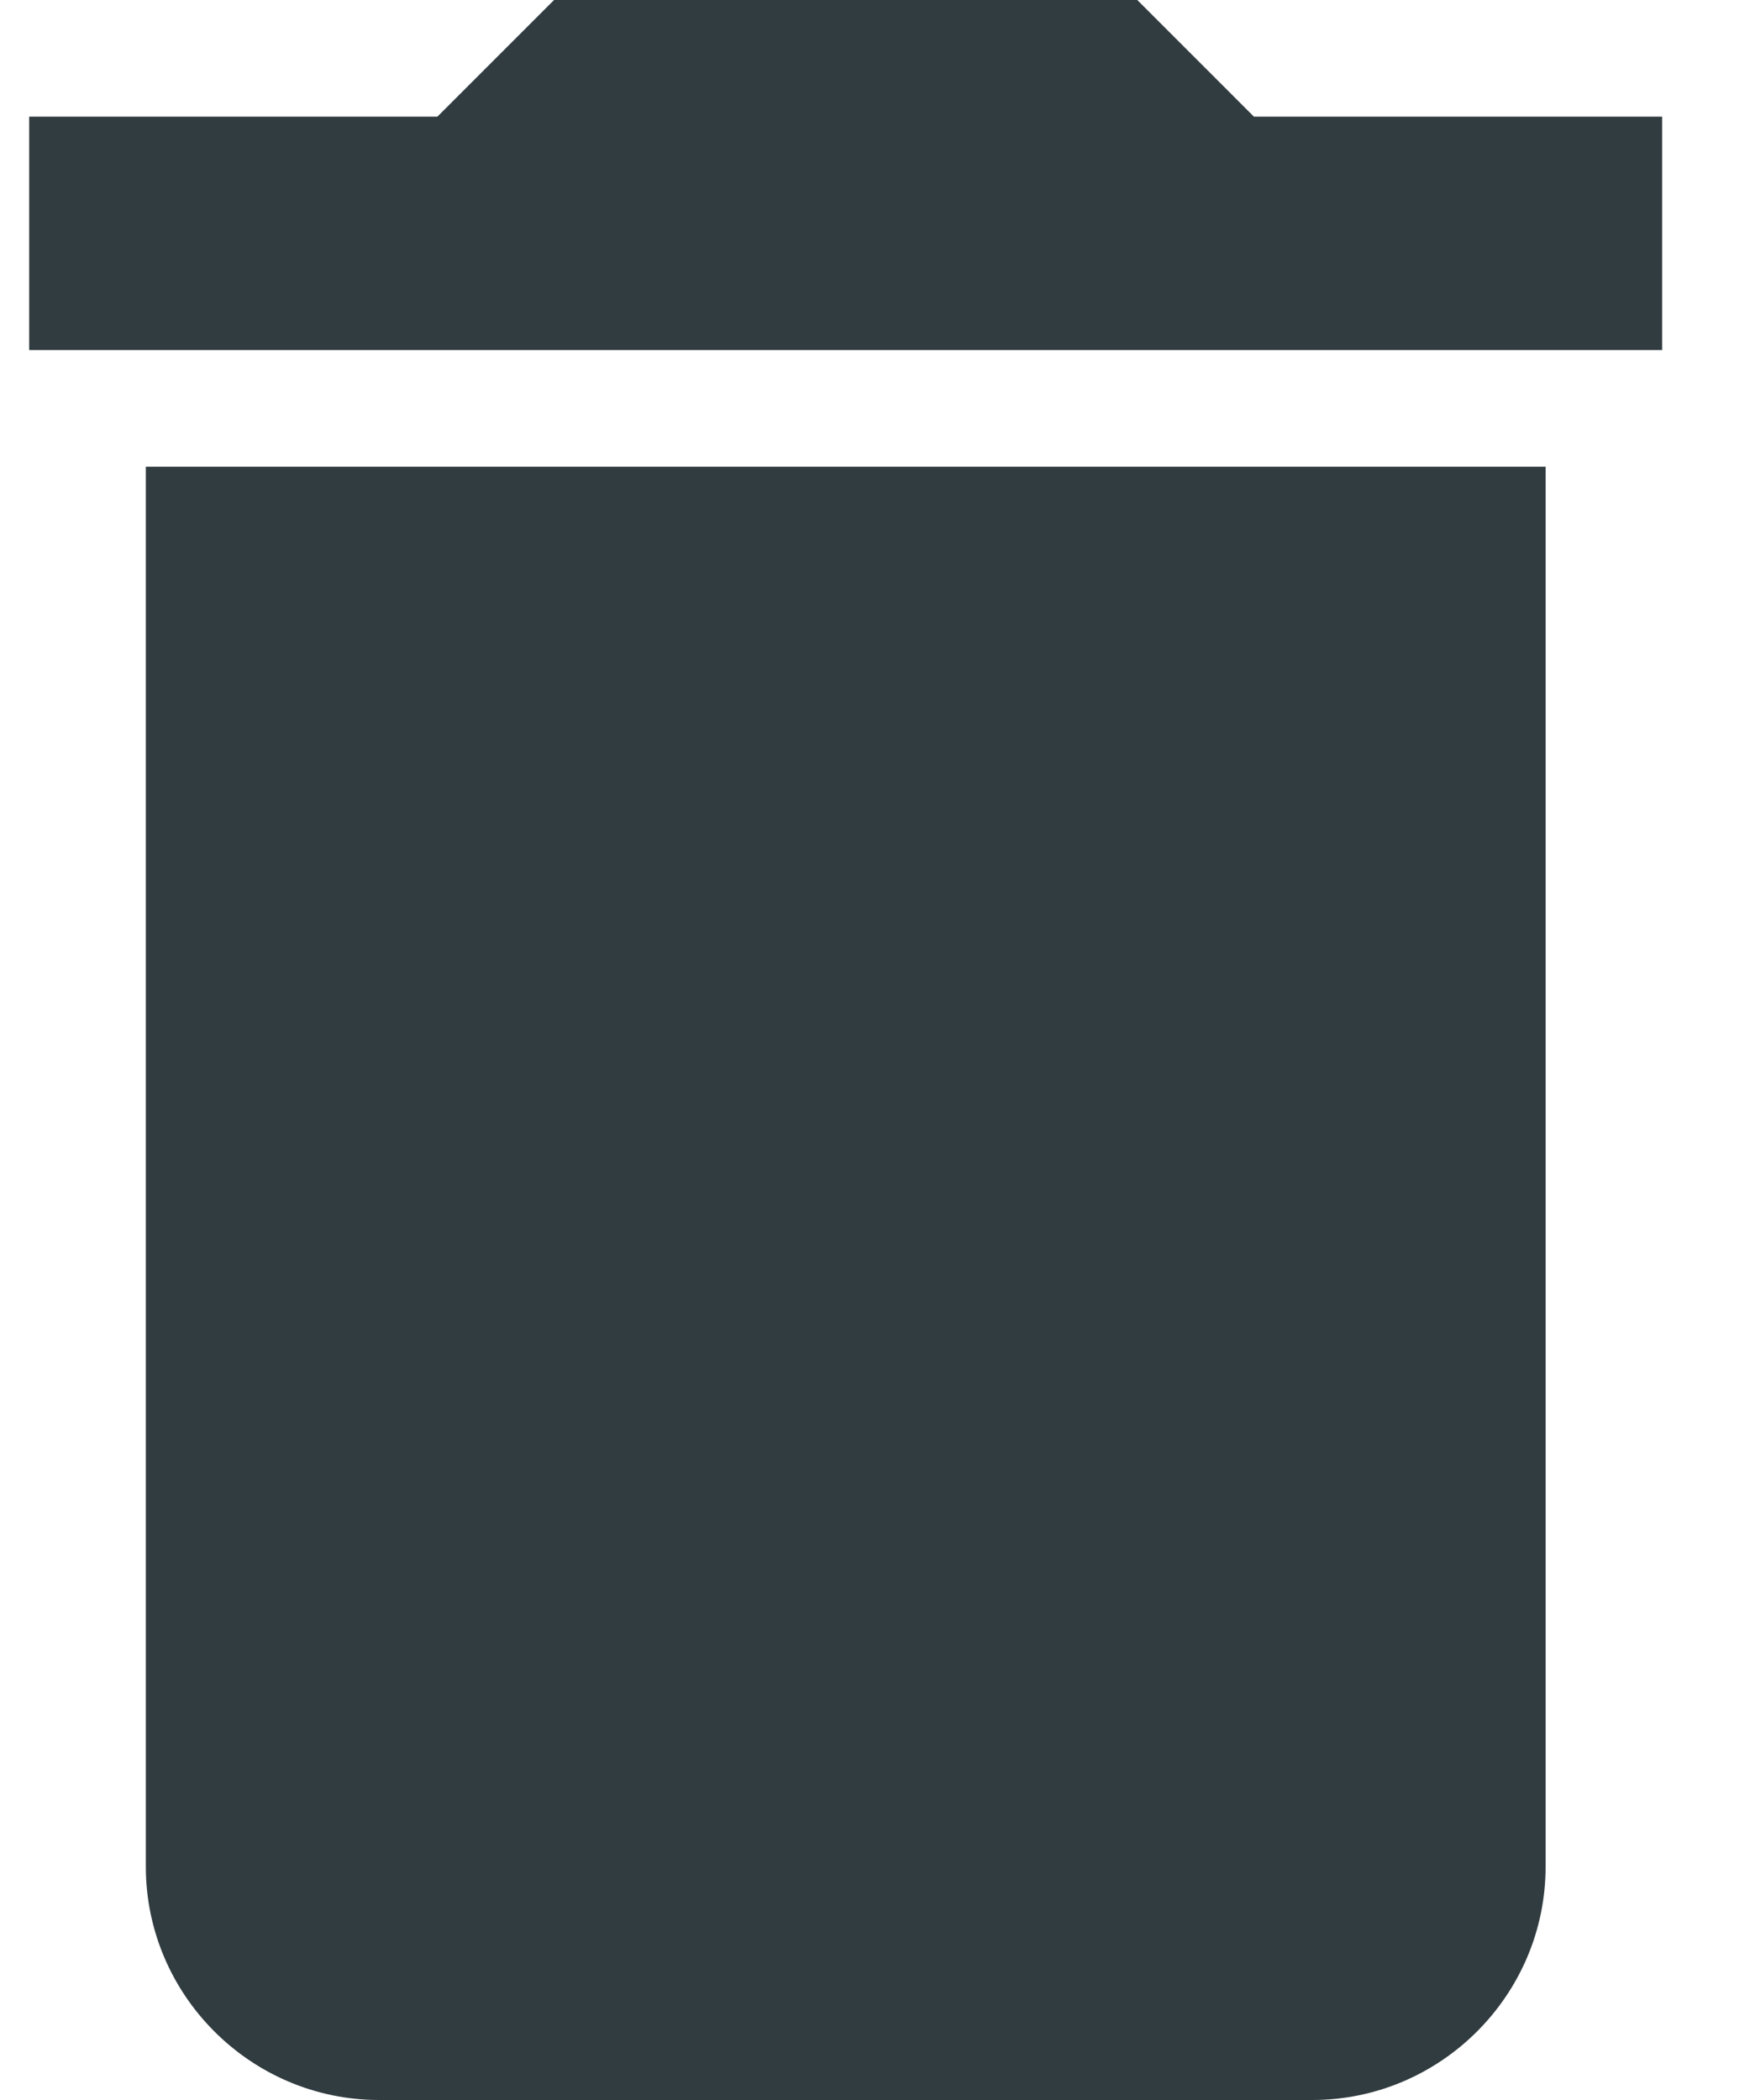 <svg width="15" height="18" viewBox="0 0 15 18" fill="none" xmlns="http://www.w3.org/2000/svg">
<path d="M1 16C1 17.1 1.9 18 2.999 18H10.998C12.098 18 12.998 17.1 12.998 16V4H1V16ZM13.997 1H10.498L9.498 0H4.499L3.499 1H0V3H13.997V1Z" transform="translate(0.25)" fill="#313C40"/>
</svg>
